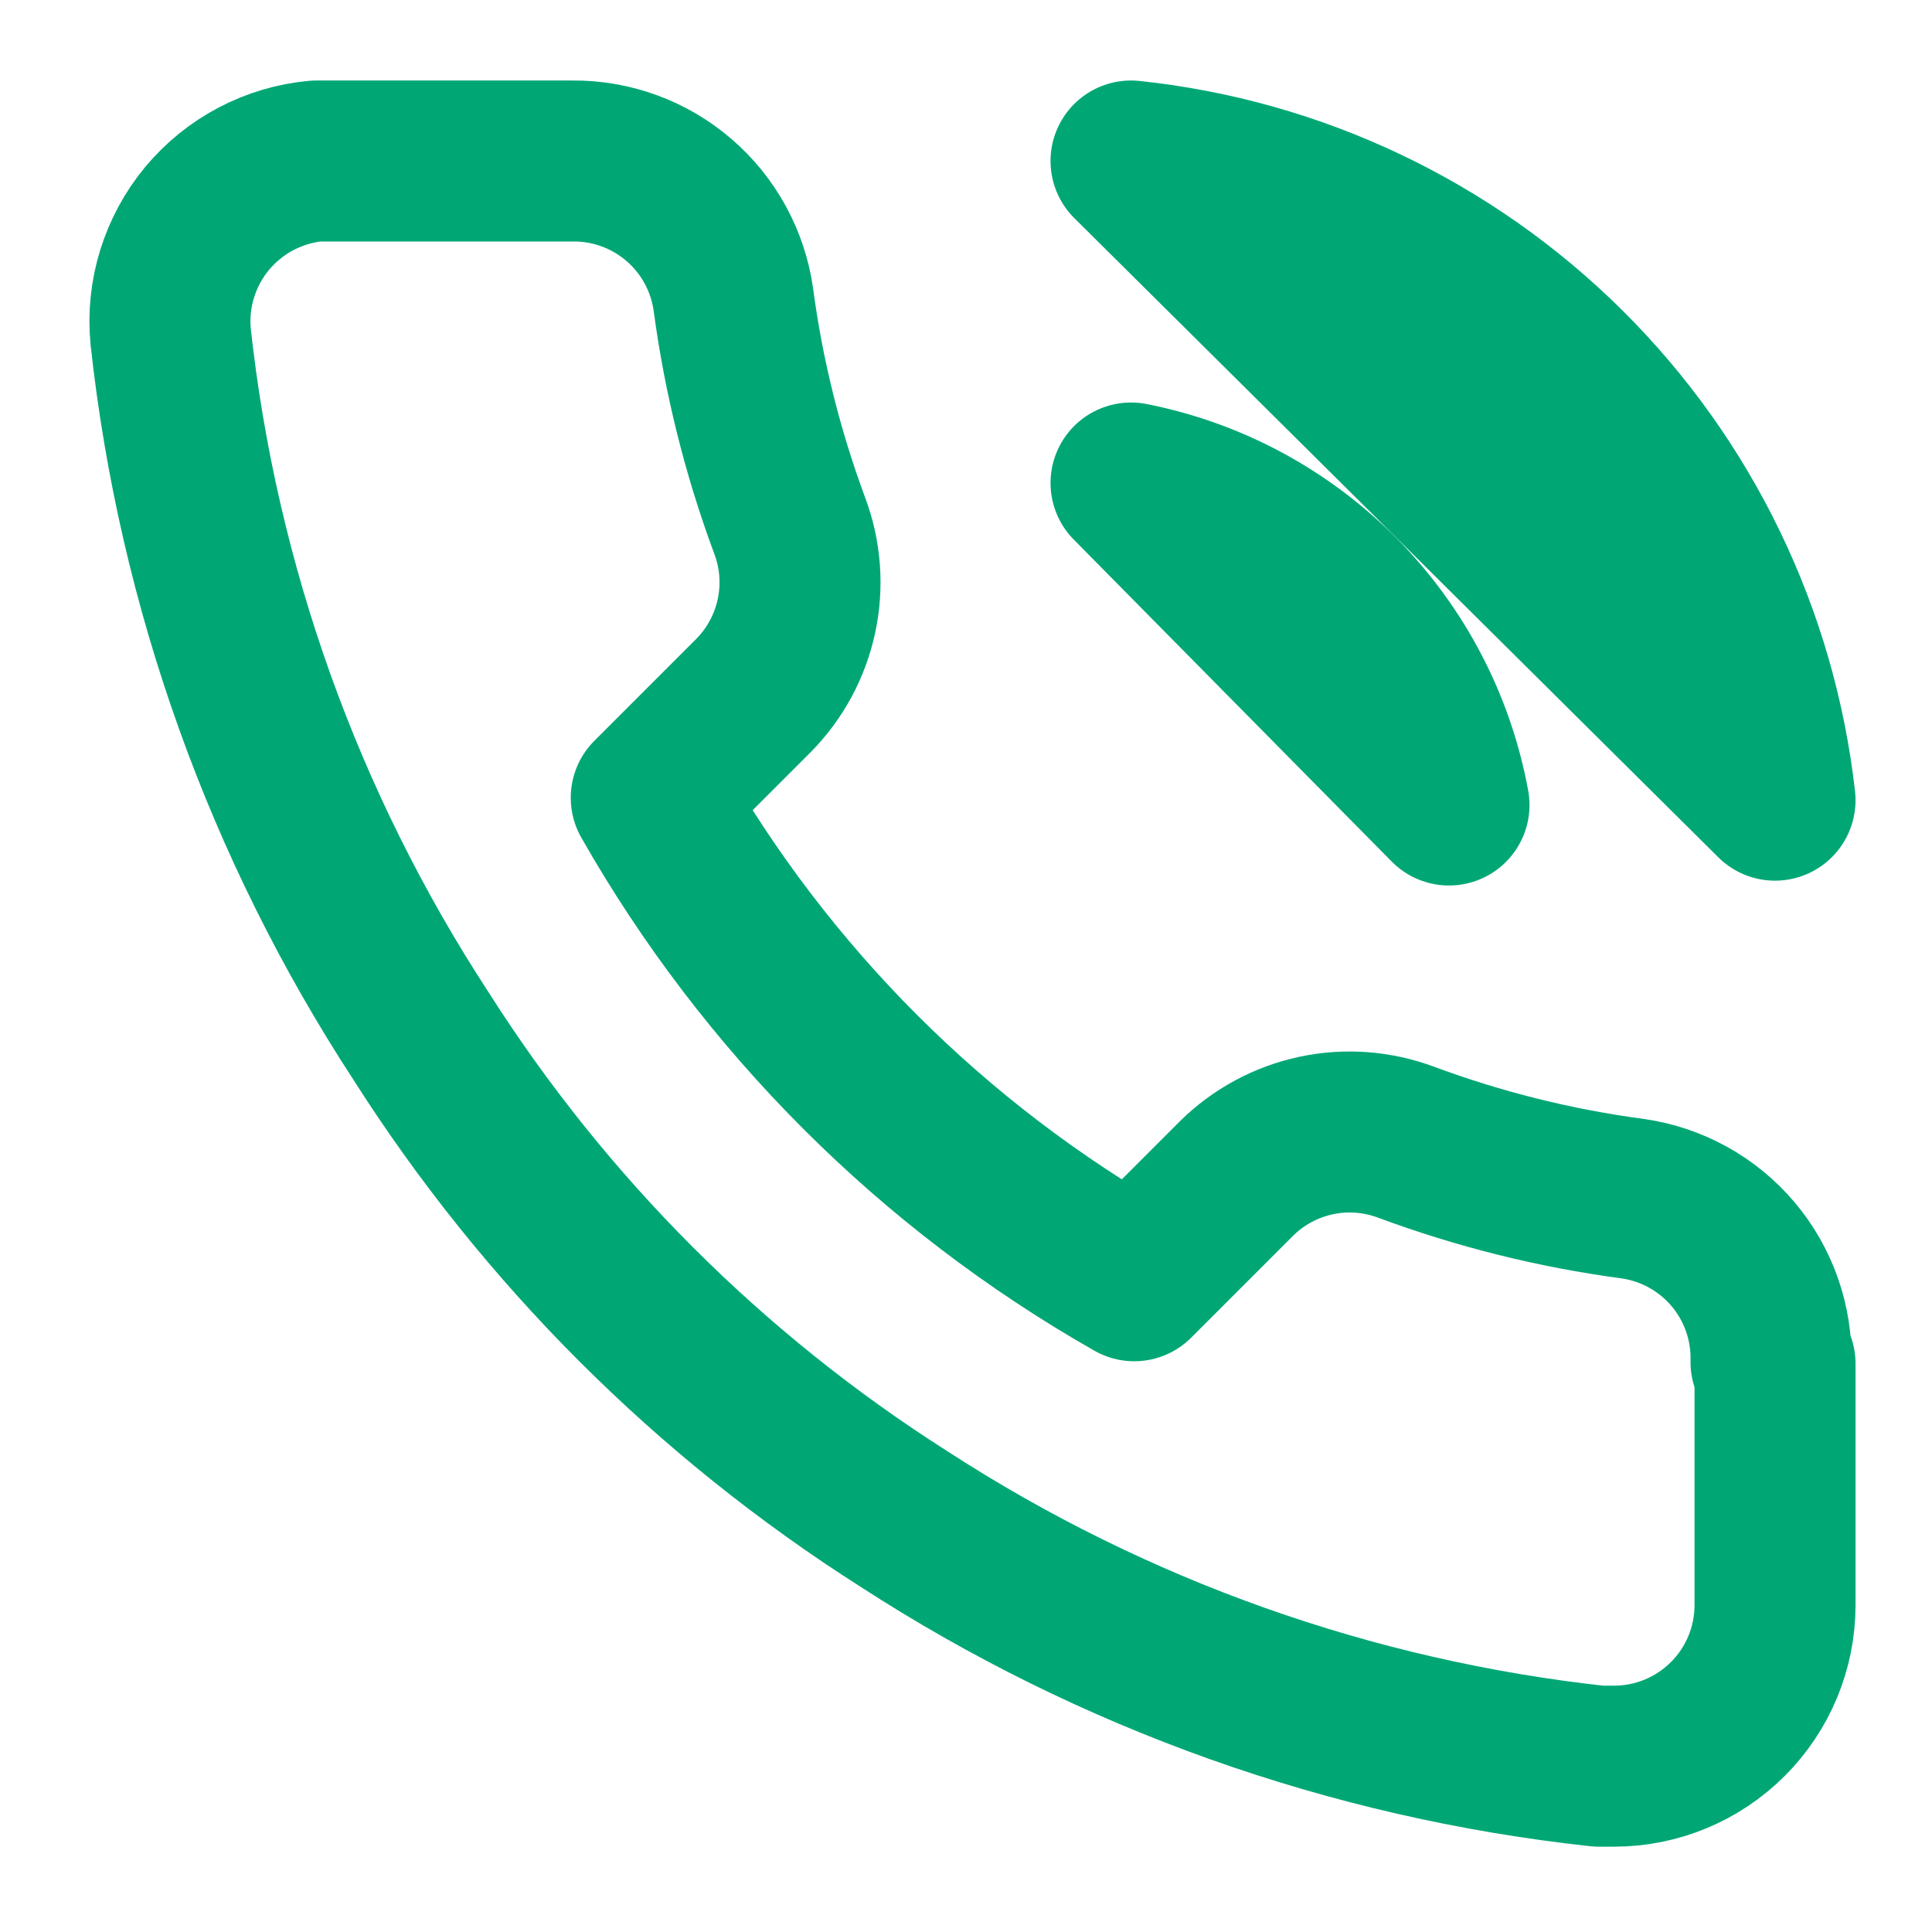 <svg width="24" height="24" viewBox="0 0 24 24" fill="none" xmlns="http://www.w3.org/2000/svg">
<path d="M14.05 6C15.034 6.194 15.936 6.679 16.64 7.392C17.345 8.106 17.819 9.014 18 10L14.05 6ZM14.05 2C16.088 2.215 17.992 3.119 19.447 4.563C20.902 6.006 21.82 7.904 22.05 9.94L14.05 2ZM22.05 16.94V19.94C22.05 20.471 21.839 20.979 21.464 21.354C21.089 21.729 20.581 21.94 20.05 21.94H19.86C16.783 21.606 13.827 20.554 11.23 18.87C8.814 17.334 6.766 15.286 5.23 12.87C3.524 10.258 2.458 7.281 2.12 4.18C2.095 3.918 2.122 3.654 2.2 3.402C2.278 3.151 2.404 2.917 2.572 2.714C2.741 2.512 2.947 2.344 3.18 2.222C3.413 2.099 3.668 2.024 3.93 2H7.11C7.595 1.995 8.066 2.167 8.434 2.484C8.802 2.8 9.042 3.24 9.11 3.72C9.238 4.68 9.473 5.622 9.81 6.53C9.945 6.888 9.974 7.277 9.894 7.651C9.814 8.025 9.629 8.368 9.36 8.64L8.09 9.91C9.514 12.414 11.586 14.486 14.09 15.91L15.36 14.64C15.632 14.371 15.975 14.186 16.349 14.106C16.723 14.026 17.112 14.056 17.47 14.19C18.378 14.527 19.32 14.762 20.28 14.89C20.766 14.959 21.209 15.203 21.527 15.578C21.844 15.952 22.012 16.43 22 16.92L22.05 16.94Z" stroke="#00A775" stroke-width="2" stroke-linecap="round" stroke-linejoin="round"/>
</svg>

